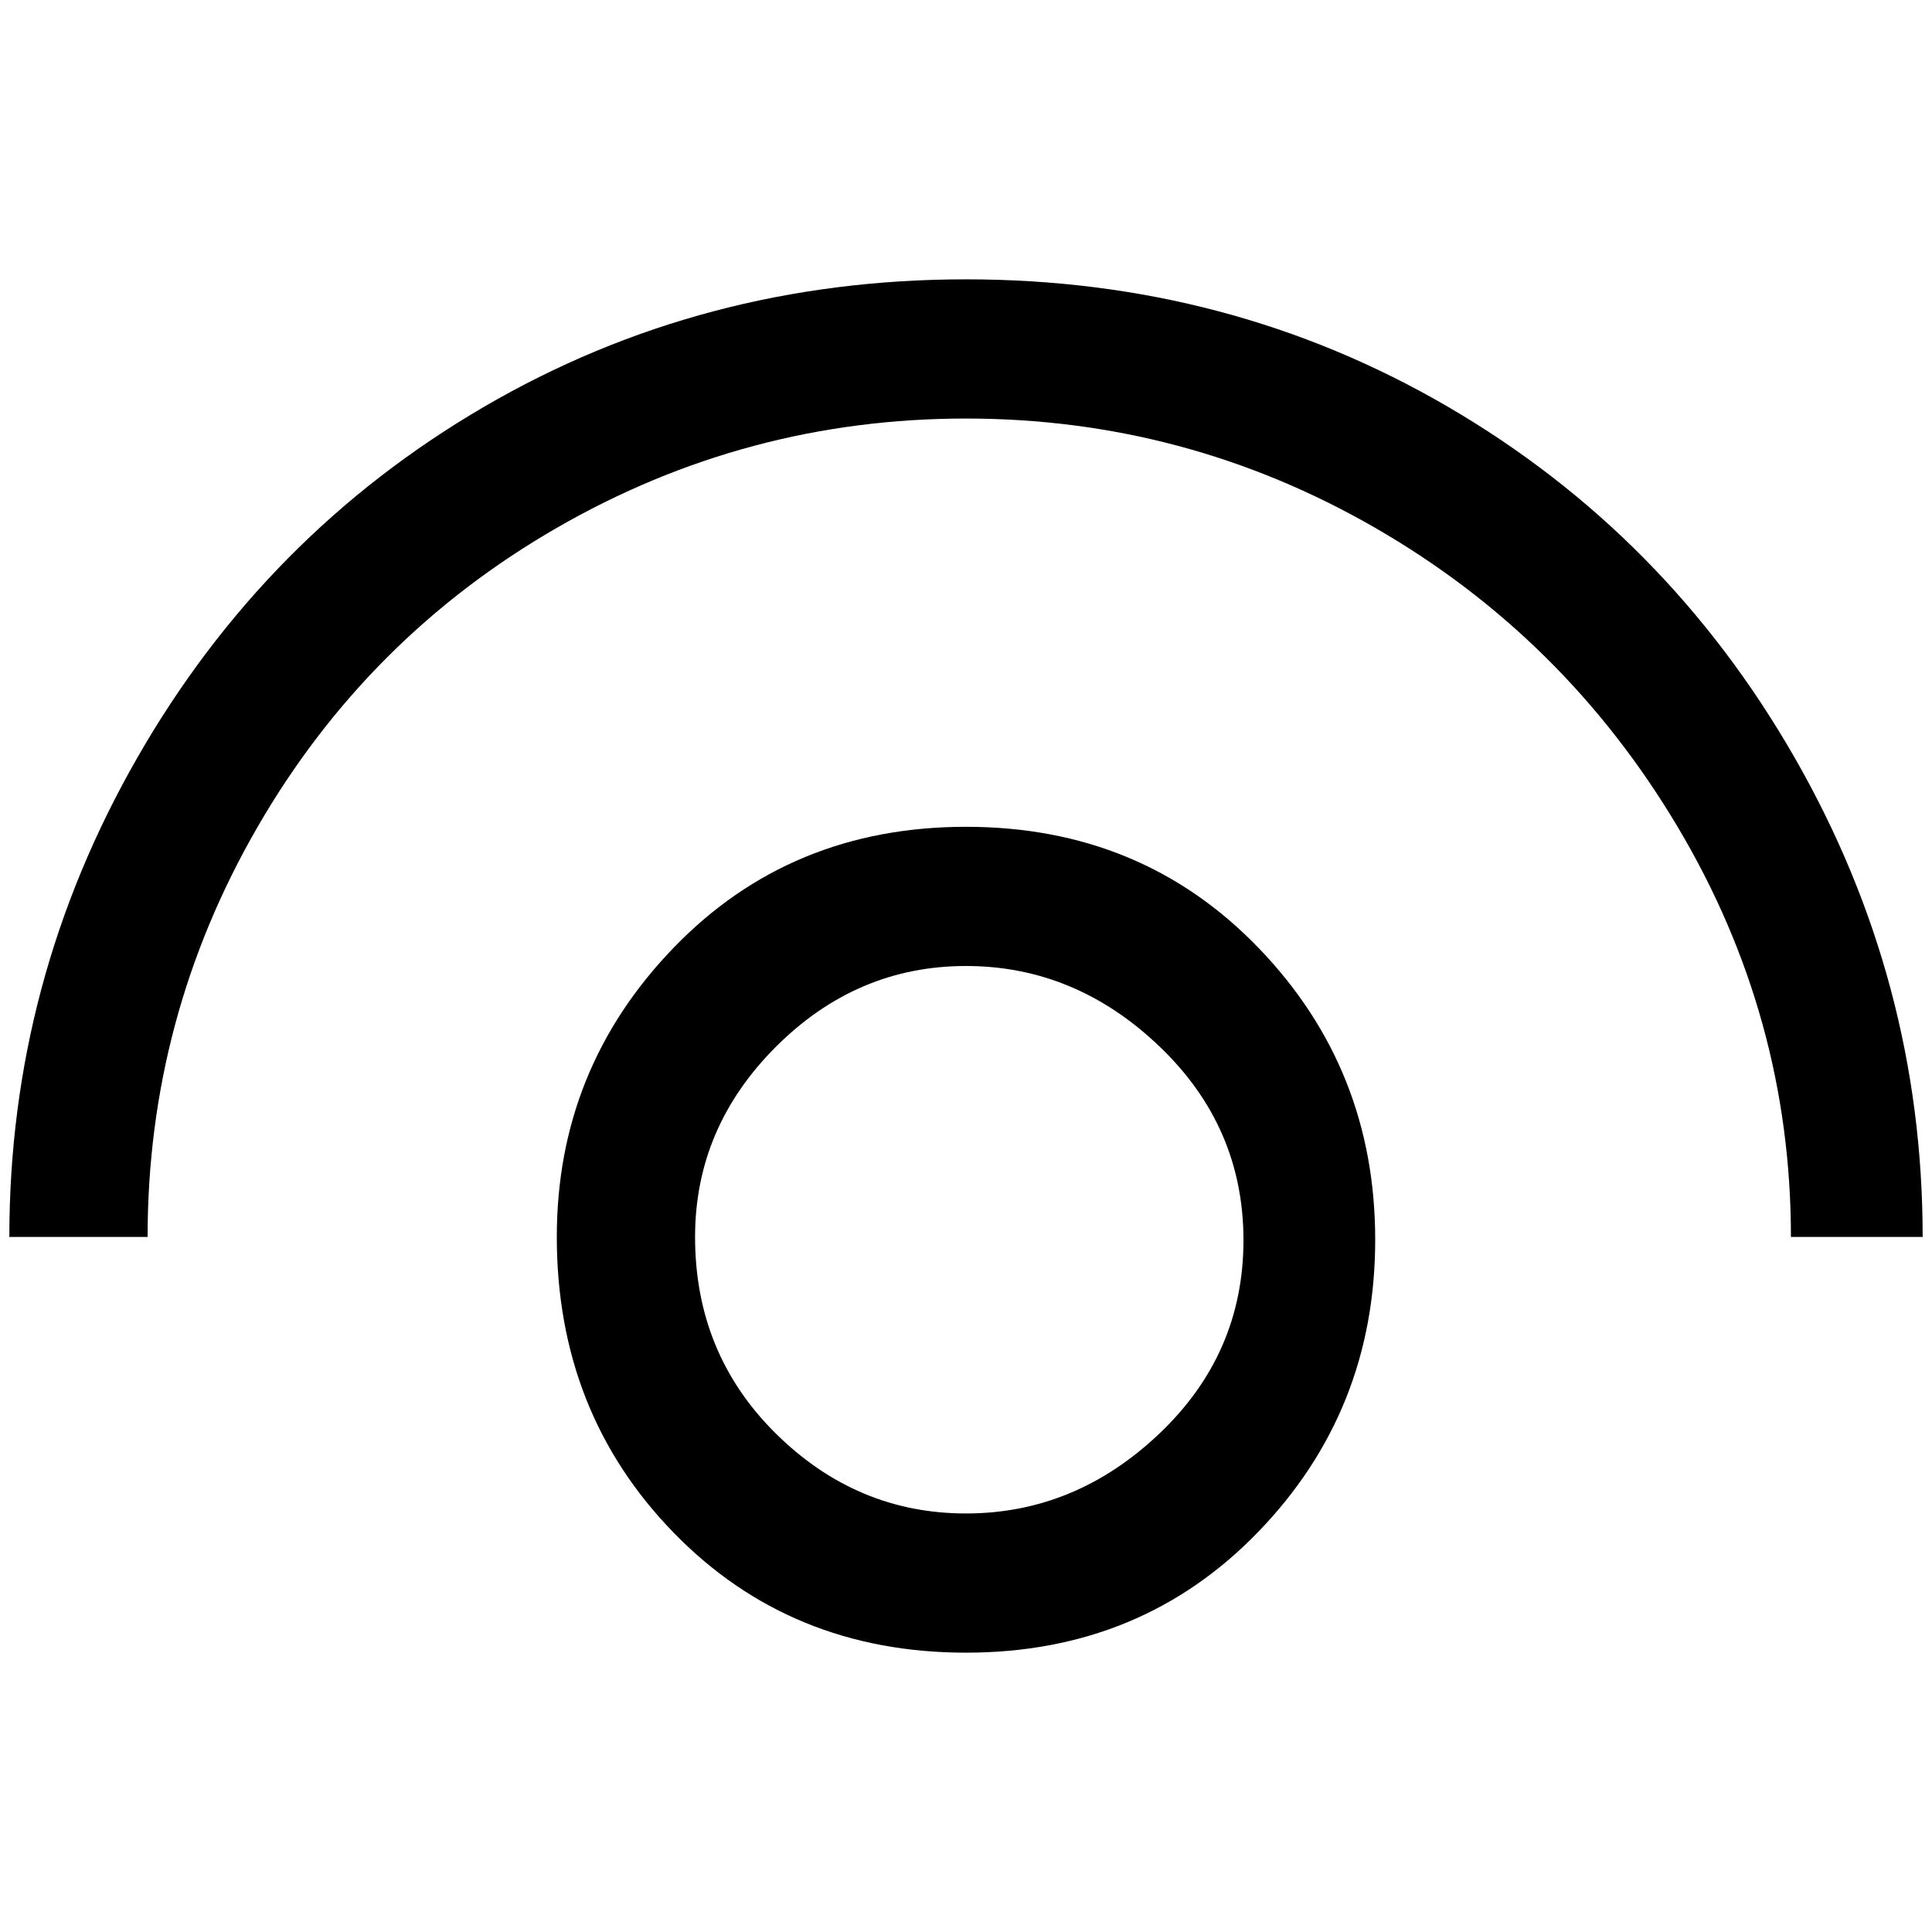 <?xml version="1.0" standalone="no"?>
<!DOCTYPE svg PUBLIC "-//W3C//DTD SVG 1.1//EN" "http://www.w3.org/Graphics/SVG/1.1/DTD/svg11.dtd" >
<svg xmlns="http://www.w3.org/2000/svg" xmlns:xlink="http://www.w3.org/1999/xlink" version="1.1" width="2048" height="2048" viewBox="-10 0 2068 2048">
   <path fill="currentColor"
d="M0 1314q0 -274 137 -513t371 -375.5t516 -136.5t516 136.5t371 375.5t137 513h-141q0 -235 -121 -438.5t-324 -320.5t-438 -117t-438 117t-320.5 320.5t-117.5 438.5h-148zM586 1314q0 -180 125 -309.5t313 -129.5t313 129.5t125 312.5t-125 312.5t-313 129.5
t-313 -128.5t-125 -316.5zM734 1314q0 125 86.5 210.5t203.5 85.5t207 -85.5t90 -207t-90 -207.5t-207 -86t-203.5 86.5t-86.5 203.5z" />
</svg>
